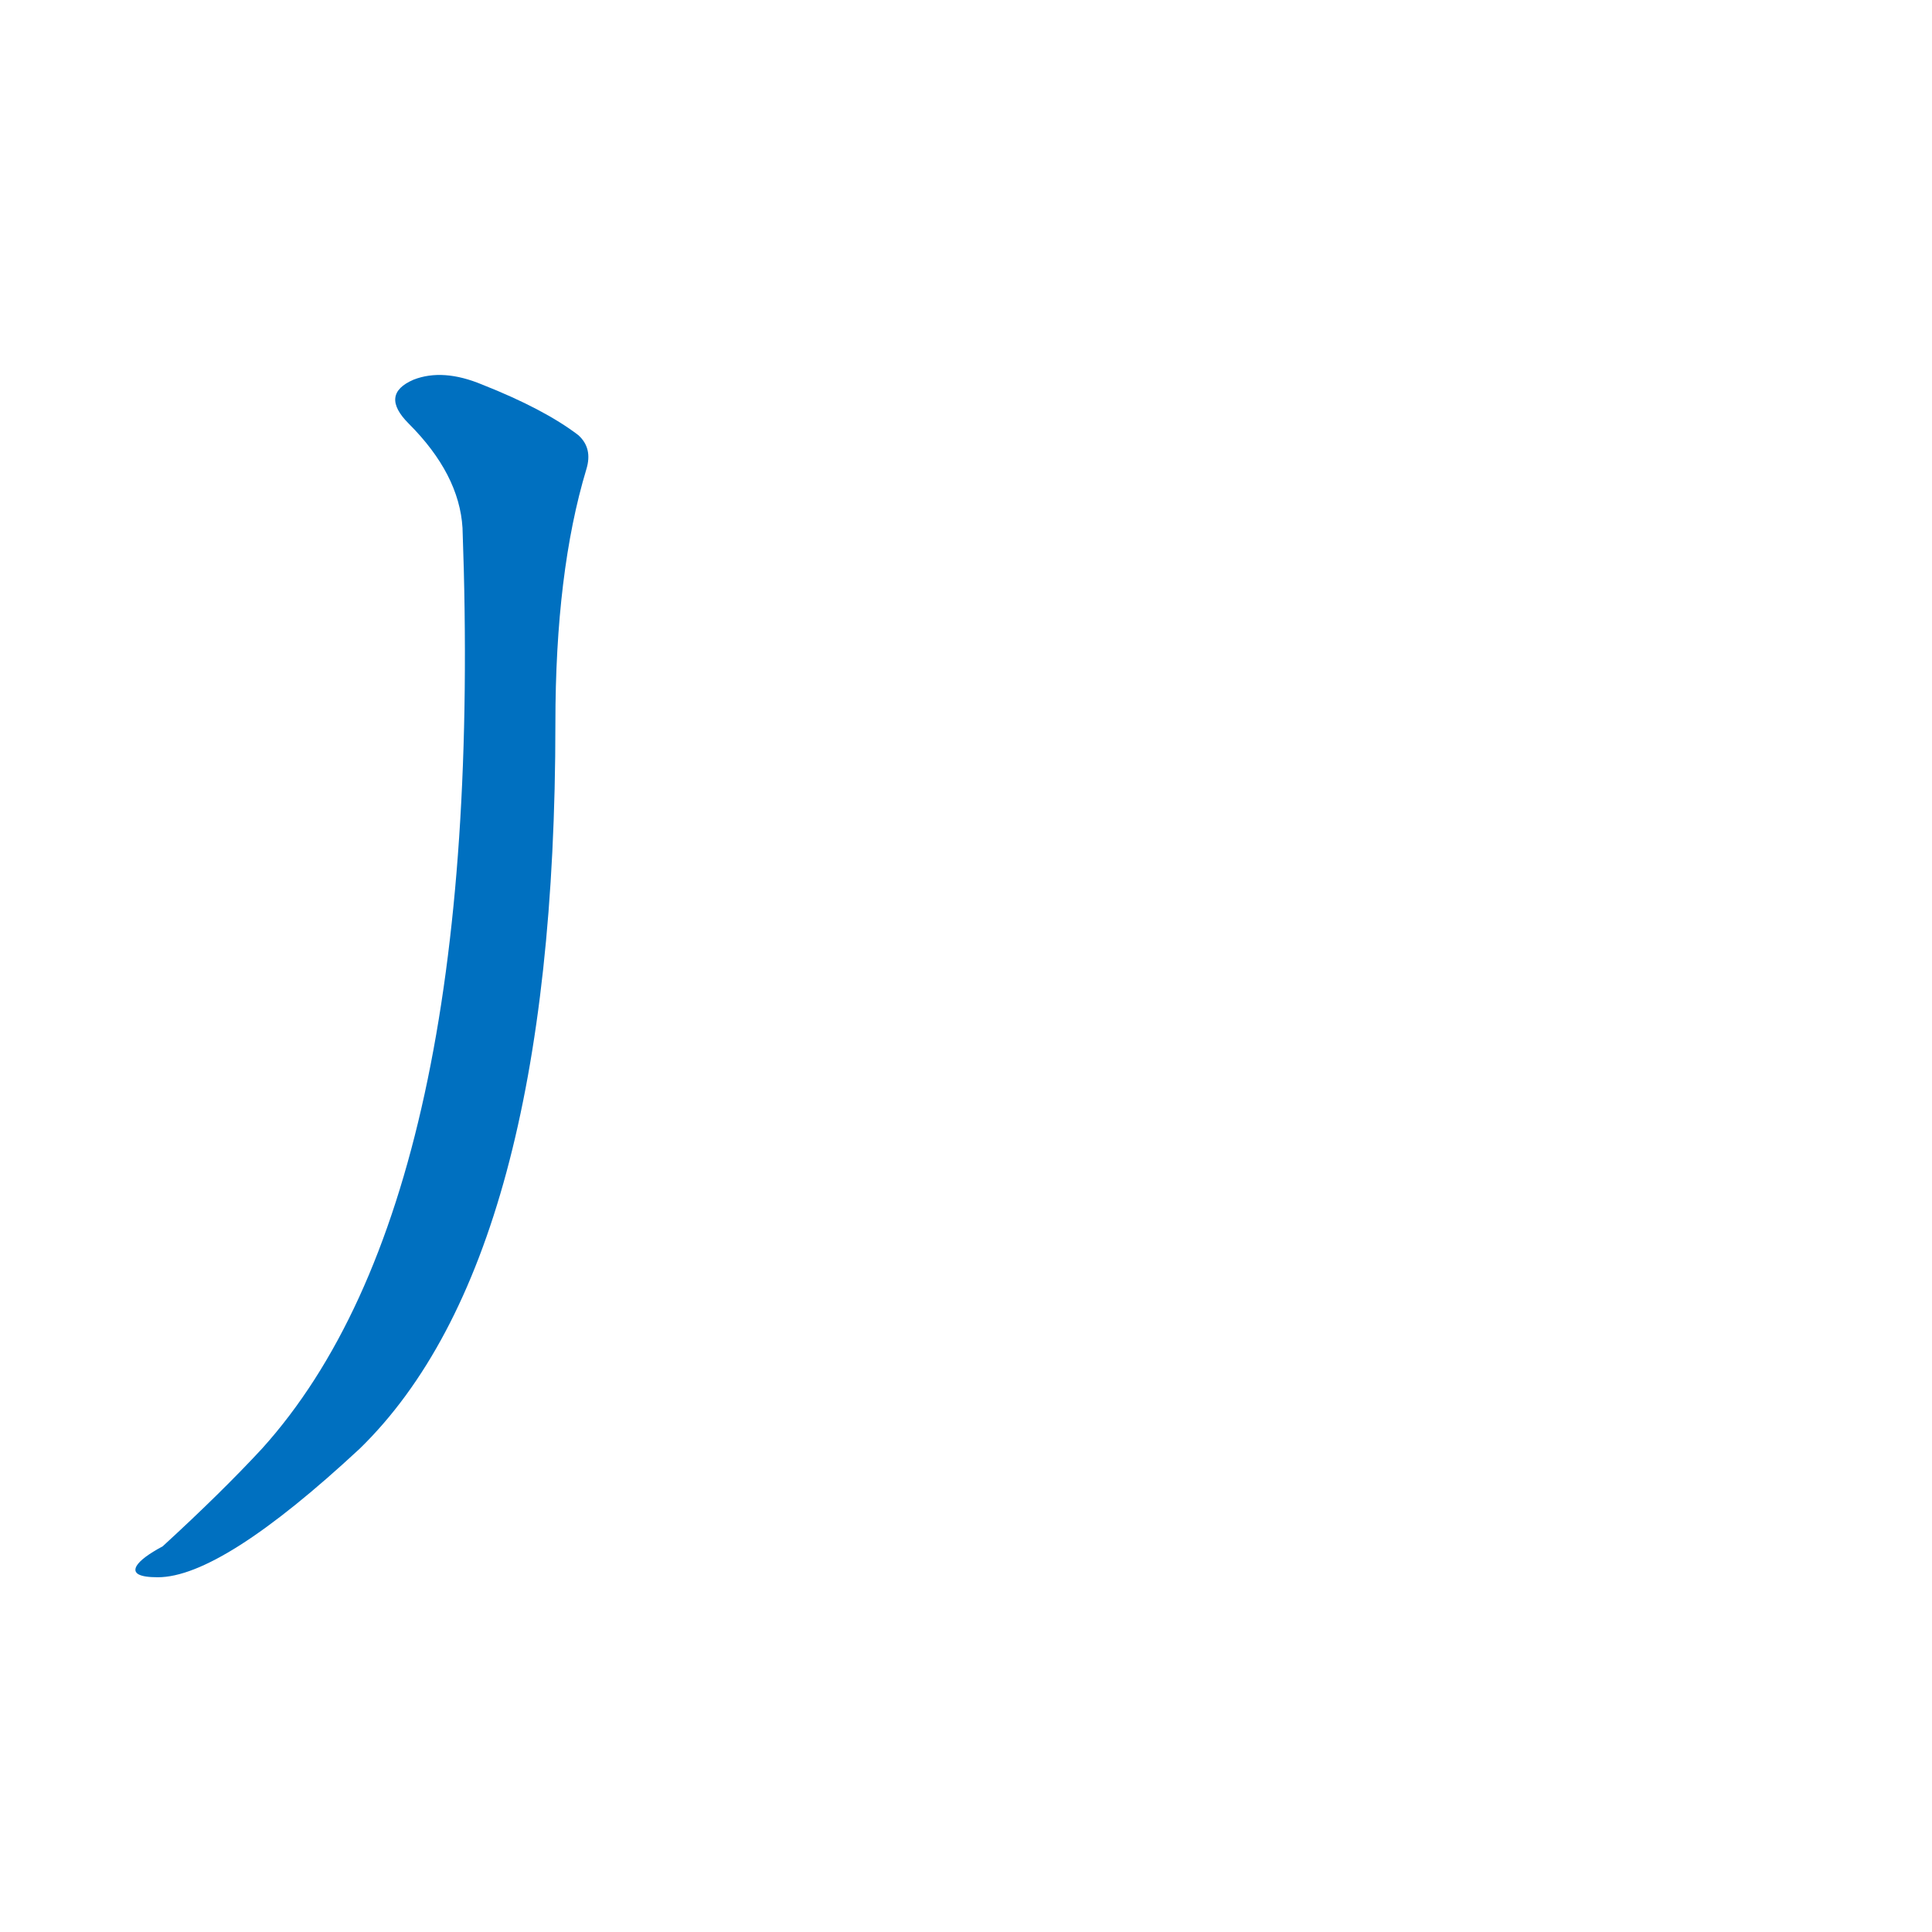 <svg width='83' height='83' >
                                <g transform="translate(3, 70) scale(0.07, -0.07)">
                                    <!-- 先将完整的字以灰色字体绘制完成，层级位于下面 -->
                                                                        <path d="M 241 676 Q 256 264 118 111 Q 93 84 57 51 Q 44 44 41 39 Q 37 32 54 32 Q 93 32 178 111 Q 298 228 298 556 Q 298 649 317 712 Q 321 725 312 733 Q 291 749 253 764 Q 229 774 211 767 Q 190 758 208 740 Q 239 709 241 676 Z" style="fill: #0070C0;"></path>
                                    
                                    
                                                                                                                                                        </g>
                            </svg>